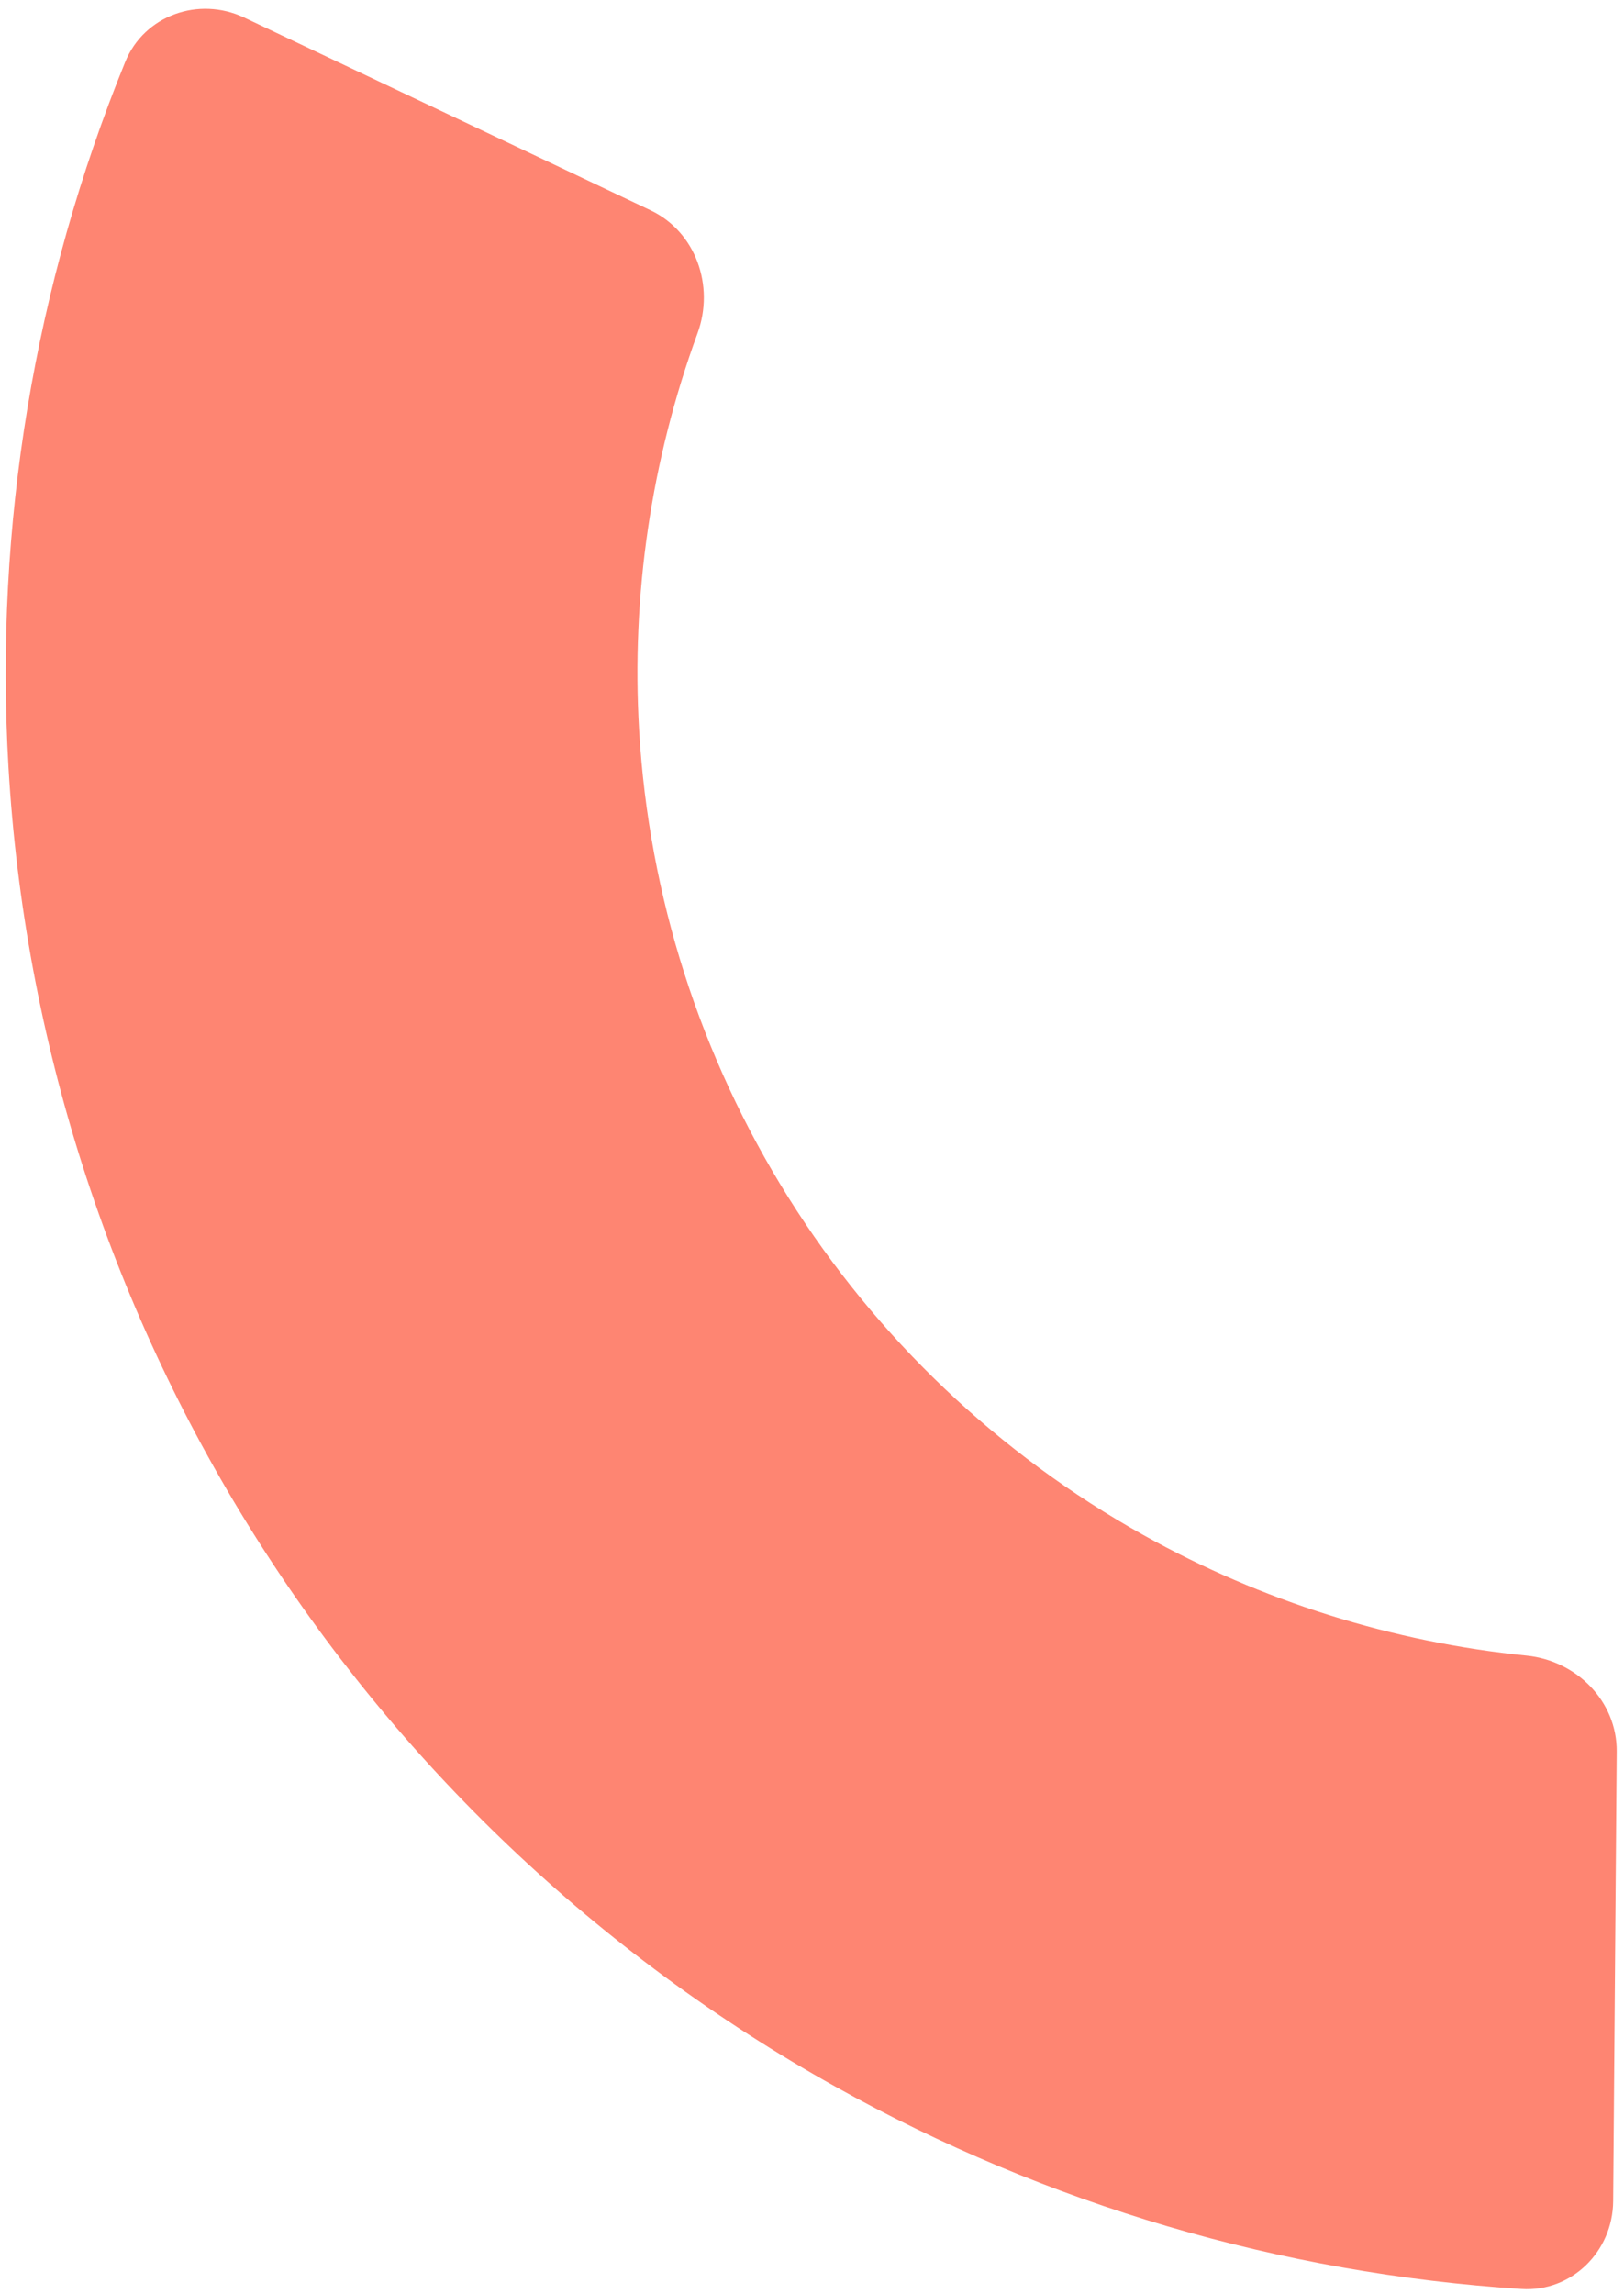 <svg width="143" height="202" viewBox="0 0 143 202" fill="none" xmlns="http://www.w3.org/2000/svg">
<path d="M21.505 1.546C17.503 -0.351 12.697 1.347 11.027 5.449C3.028 25.1 -0.499 46.322 0.747 67.57C2.15 91.49 9.558 114.672 22.287 134.973C35.016 155.275 52.654 172.042 73.575 183.725C92.157 194.104 112.796 200.174 133.969 201.534C138.389 201.818 142.011 198.233 142.046 193.804L142.359 154.218C142.395 149.789 138.825 146.209 134.418 145.766C122.599 144.579 111.118 140.98 100.698 135.16C87.938 128.034 77.18 117.807 69.416 105.424C61.652 93.042 57.134 78.902 56.278 64.312C55.579 52.398 57.341 40.496 61.421 29.34C62.943 25.181 61.275 20.408 57.273 18.51L21.505 1.546Z" fill="#FE8572"/>
</svg>
